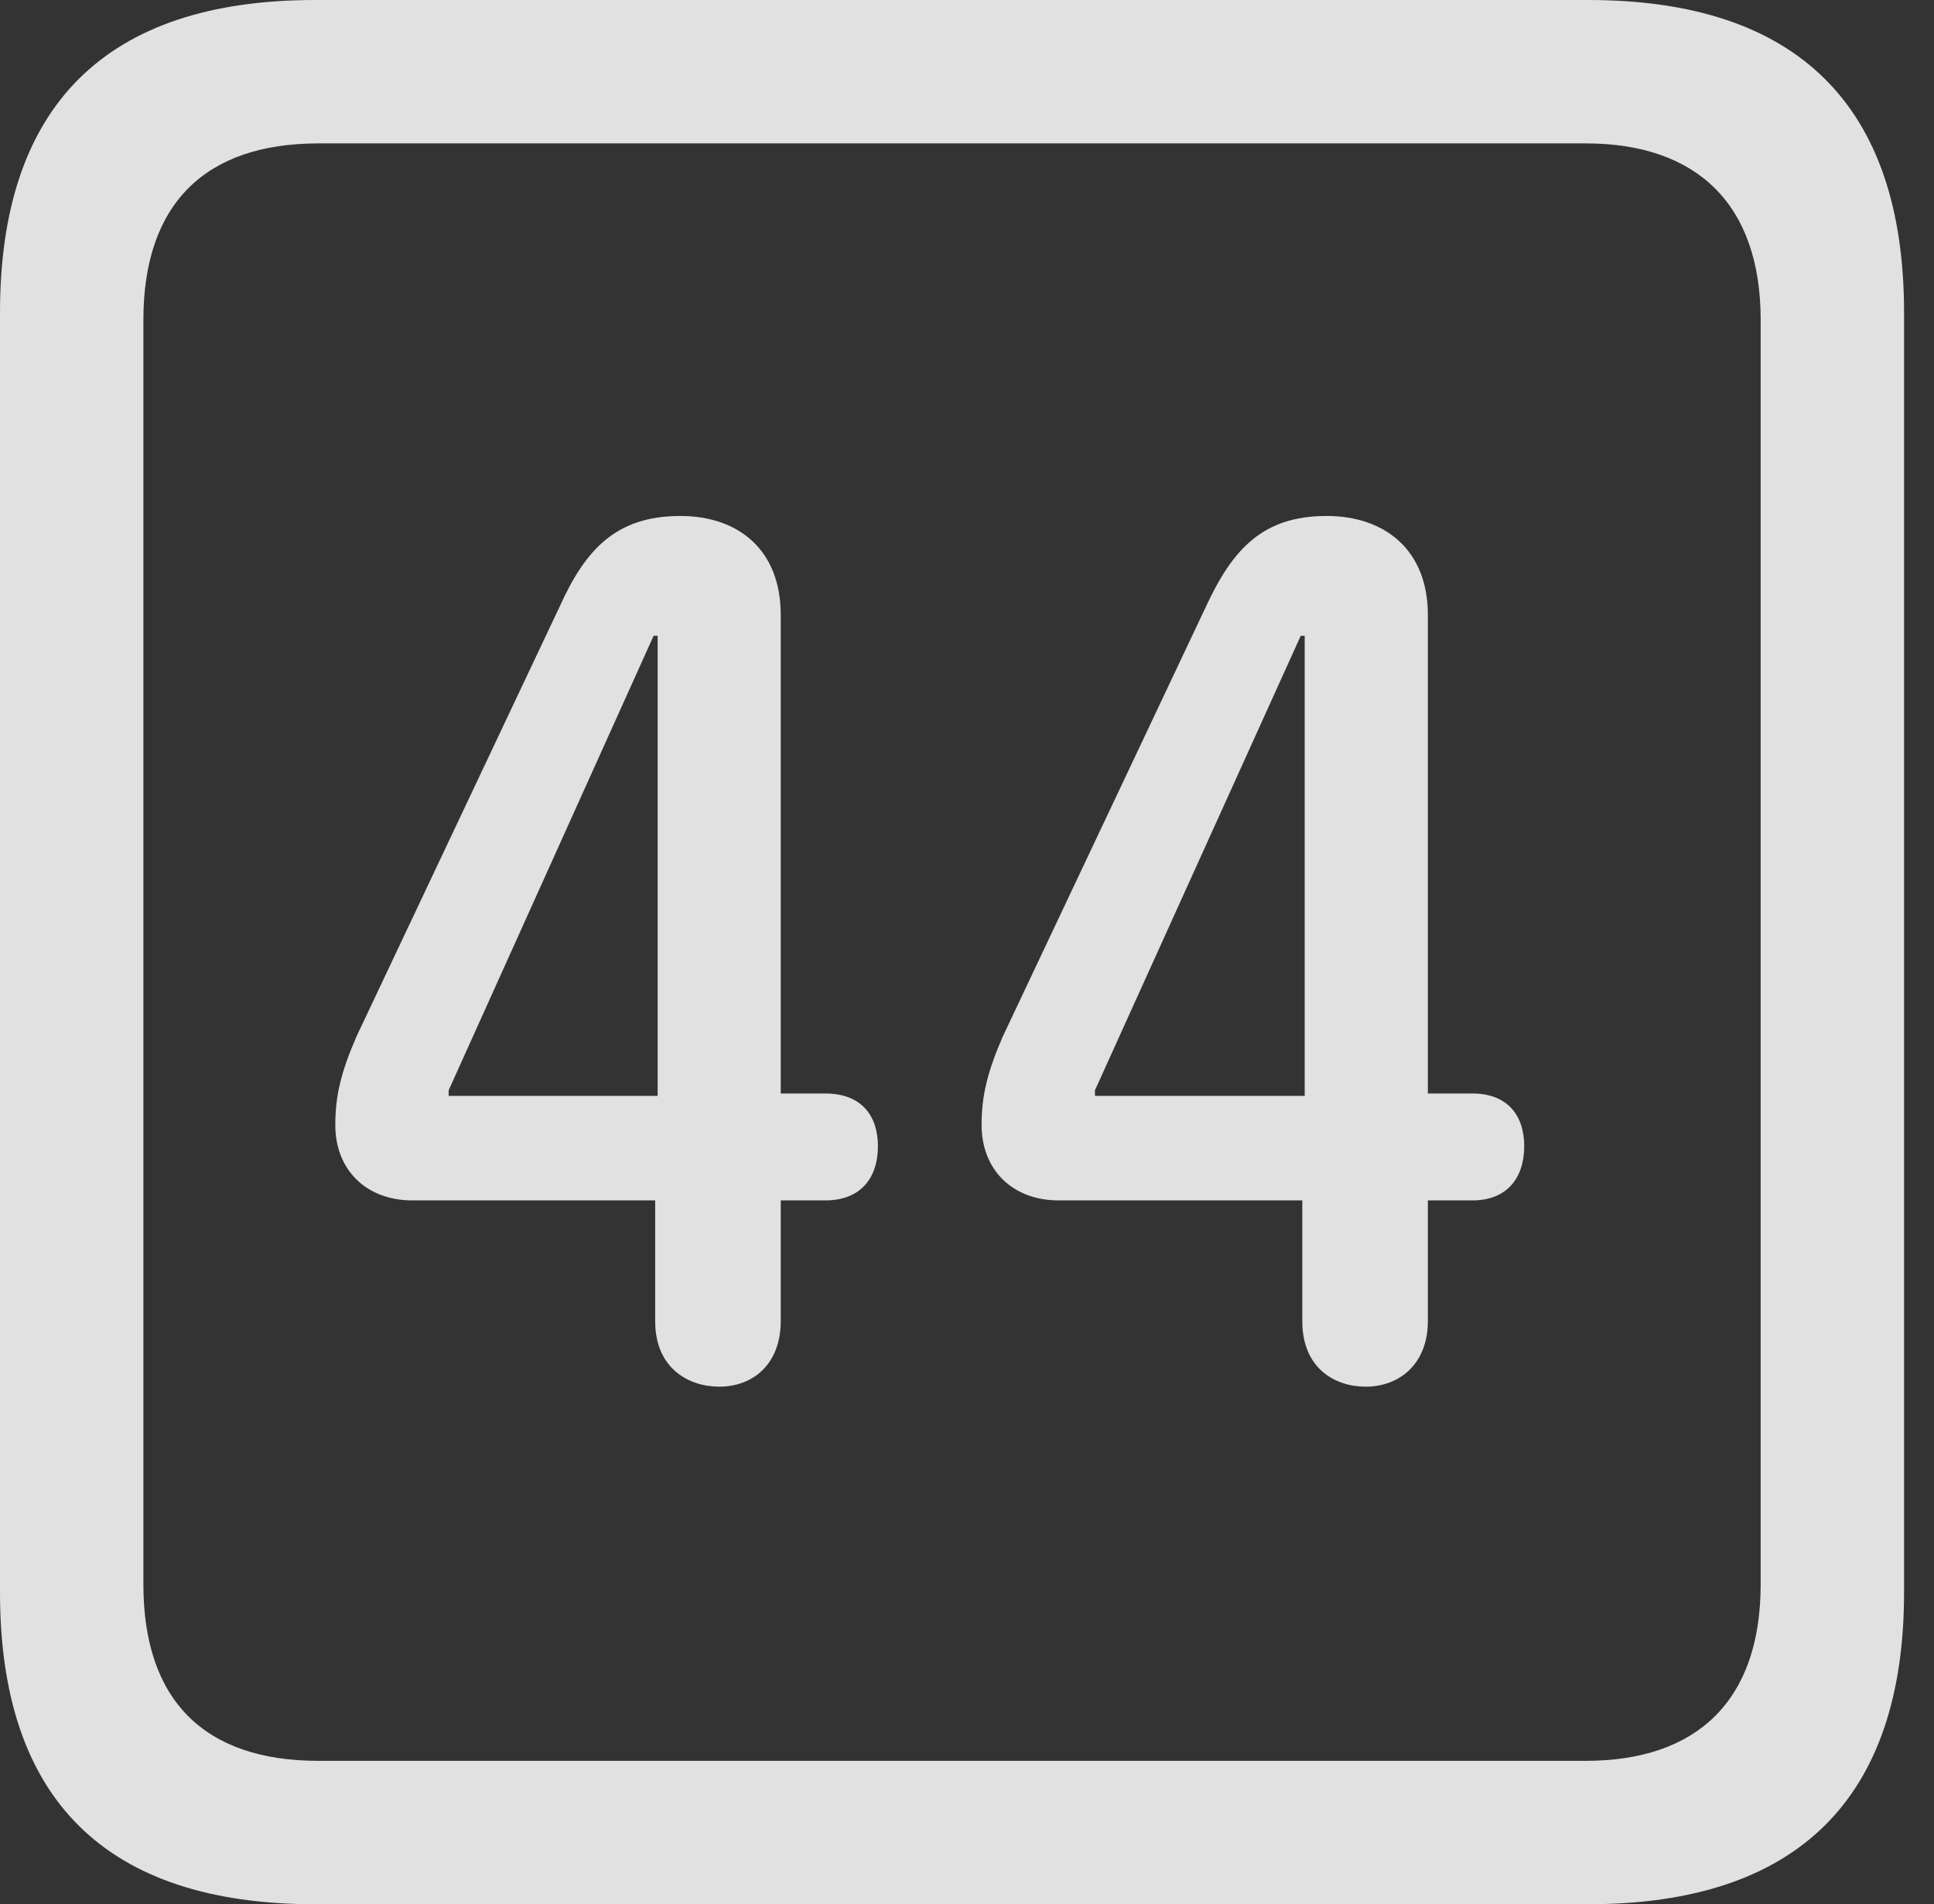 <?xml version="1.0" encoding="UTF-8"?>
<!--Generator: Apple Native CoreSVG 326-->
<!DOCTYPE svg
PUBLIC "-//W3C//DTD SVG 1.1//EN"
       "http://www.w3.org/Graphics/SVG/1.1/DTD/svg11.dtd">
<svg version="1.1" xmlns="http://www.w3.org/2000/svg" xmlns:xlink="http://www.w3.org/1999/xlink" viewBox="0 0 23.32 22.959">
 <rect x="0" y="0" width="23.32" height="22.959" fill="#333333" stroke="none"/>
 <g>
  <rect height="22.959" opacity="0" width="23.32" x="0" y="0"/>
  <path d="M3.799 22.959L19.15 22.959C21.68 22.959 22.959 21.68 22.959 19.199L22.959 3.77C22.959 1.279 21.68 0 19.15 0L3.799 0C1.279 0 0 1.27 0 3.77L0 19.199C0 21.699 1.279 22.959 3.799 22.959ZM3.838 21.23C2.471 21.23 1.729 20.508 1.729 19.102L1.729 3.857C1.729 2.461 2.471 1.729 3.838 1.729L19.121 1.729C20.459 1.729 21.23 2.461 21.23 3.857L21.23 19.102C21.23 20.508 20.459 21.23 19.121 21.23Z" fill="white" fill-opacity="0.85"/>
  <path d="M8.672 16.719C9.082 16.719 9.414 16.445 9.414 15.928L9.414 14.473L9.951 14.473C10.381 14.473 10.586 14.199 10.586 13.818C10.586 13.457 10.391 13.184 9.951 13.184L9.414 13.184L9.414 7.412C9.414 6.631 8.906 6.221 8.203 6.221C7.432 6.221 7.061 6.621 6.748 7.314L4.297 12.5C4.111 12.93 4.043 13.213 4.043 13.565C4.043 14.102 4.414 14.473 4.971 14.473L7.9 14.473L7.9 15.928C7.9 16.504 8.311 16.719 8.672 16.719ZM7.93 13.213L5.41 13.213L5.41 13.145L7.881 7.666L7.93 7.666ZM16.465 16.719C16.875 16.719 17.217 16.445 17.217 15.928L17.217 14.473L17.754 14.473C18.174 14.473 18.379 14.199 18.379 13.818C18.379 13.457 18.184 13.184 17.754 13.184L17.217 13.184L17.217 7.412C17.217 6.631 16.699 6.221 15.996 6.221C15.225 6.221 14.863 6.621 14.541 7.314L12.09 12.5C11.904 12.93 11.836 13.213 11.836 13.565C11.836 14.102 12.207 14.473 12.764 14.473L15.703 14.473L15.703 15.928C15.703 16.504 16.104 16.719 16.465 16.719ZM15.732 13.213L13.203 13.213L13.203 13.145L15.684 7.666L15.732 7.666Z" fill="white" fill-opacity="0.85"/>
 </g>
</svg>

